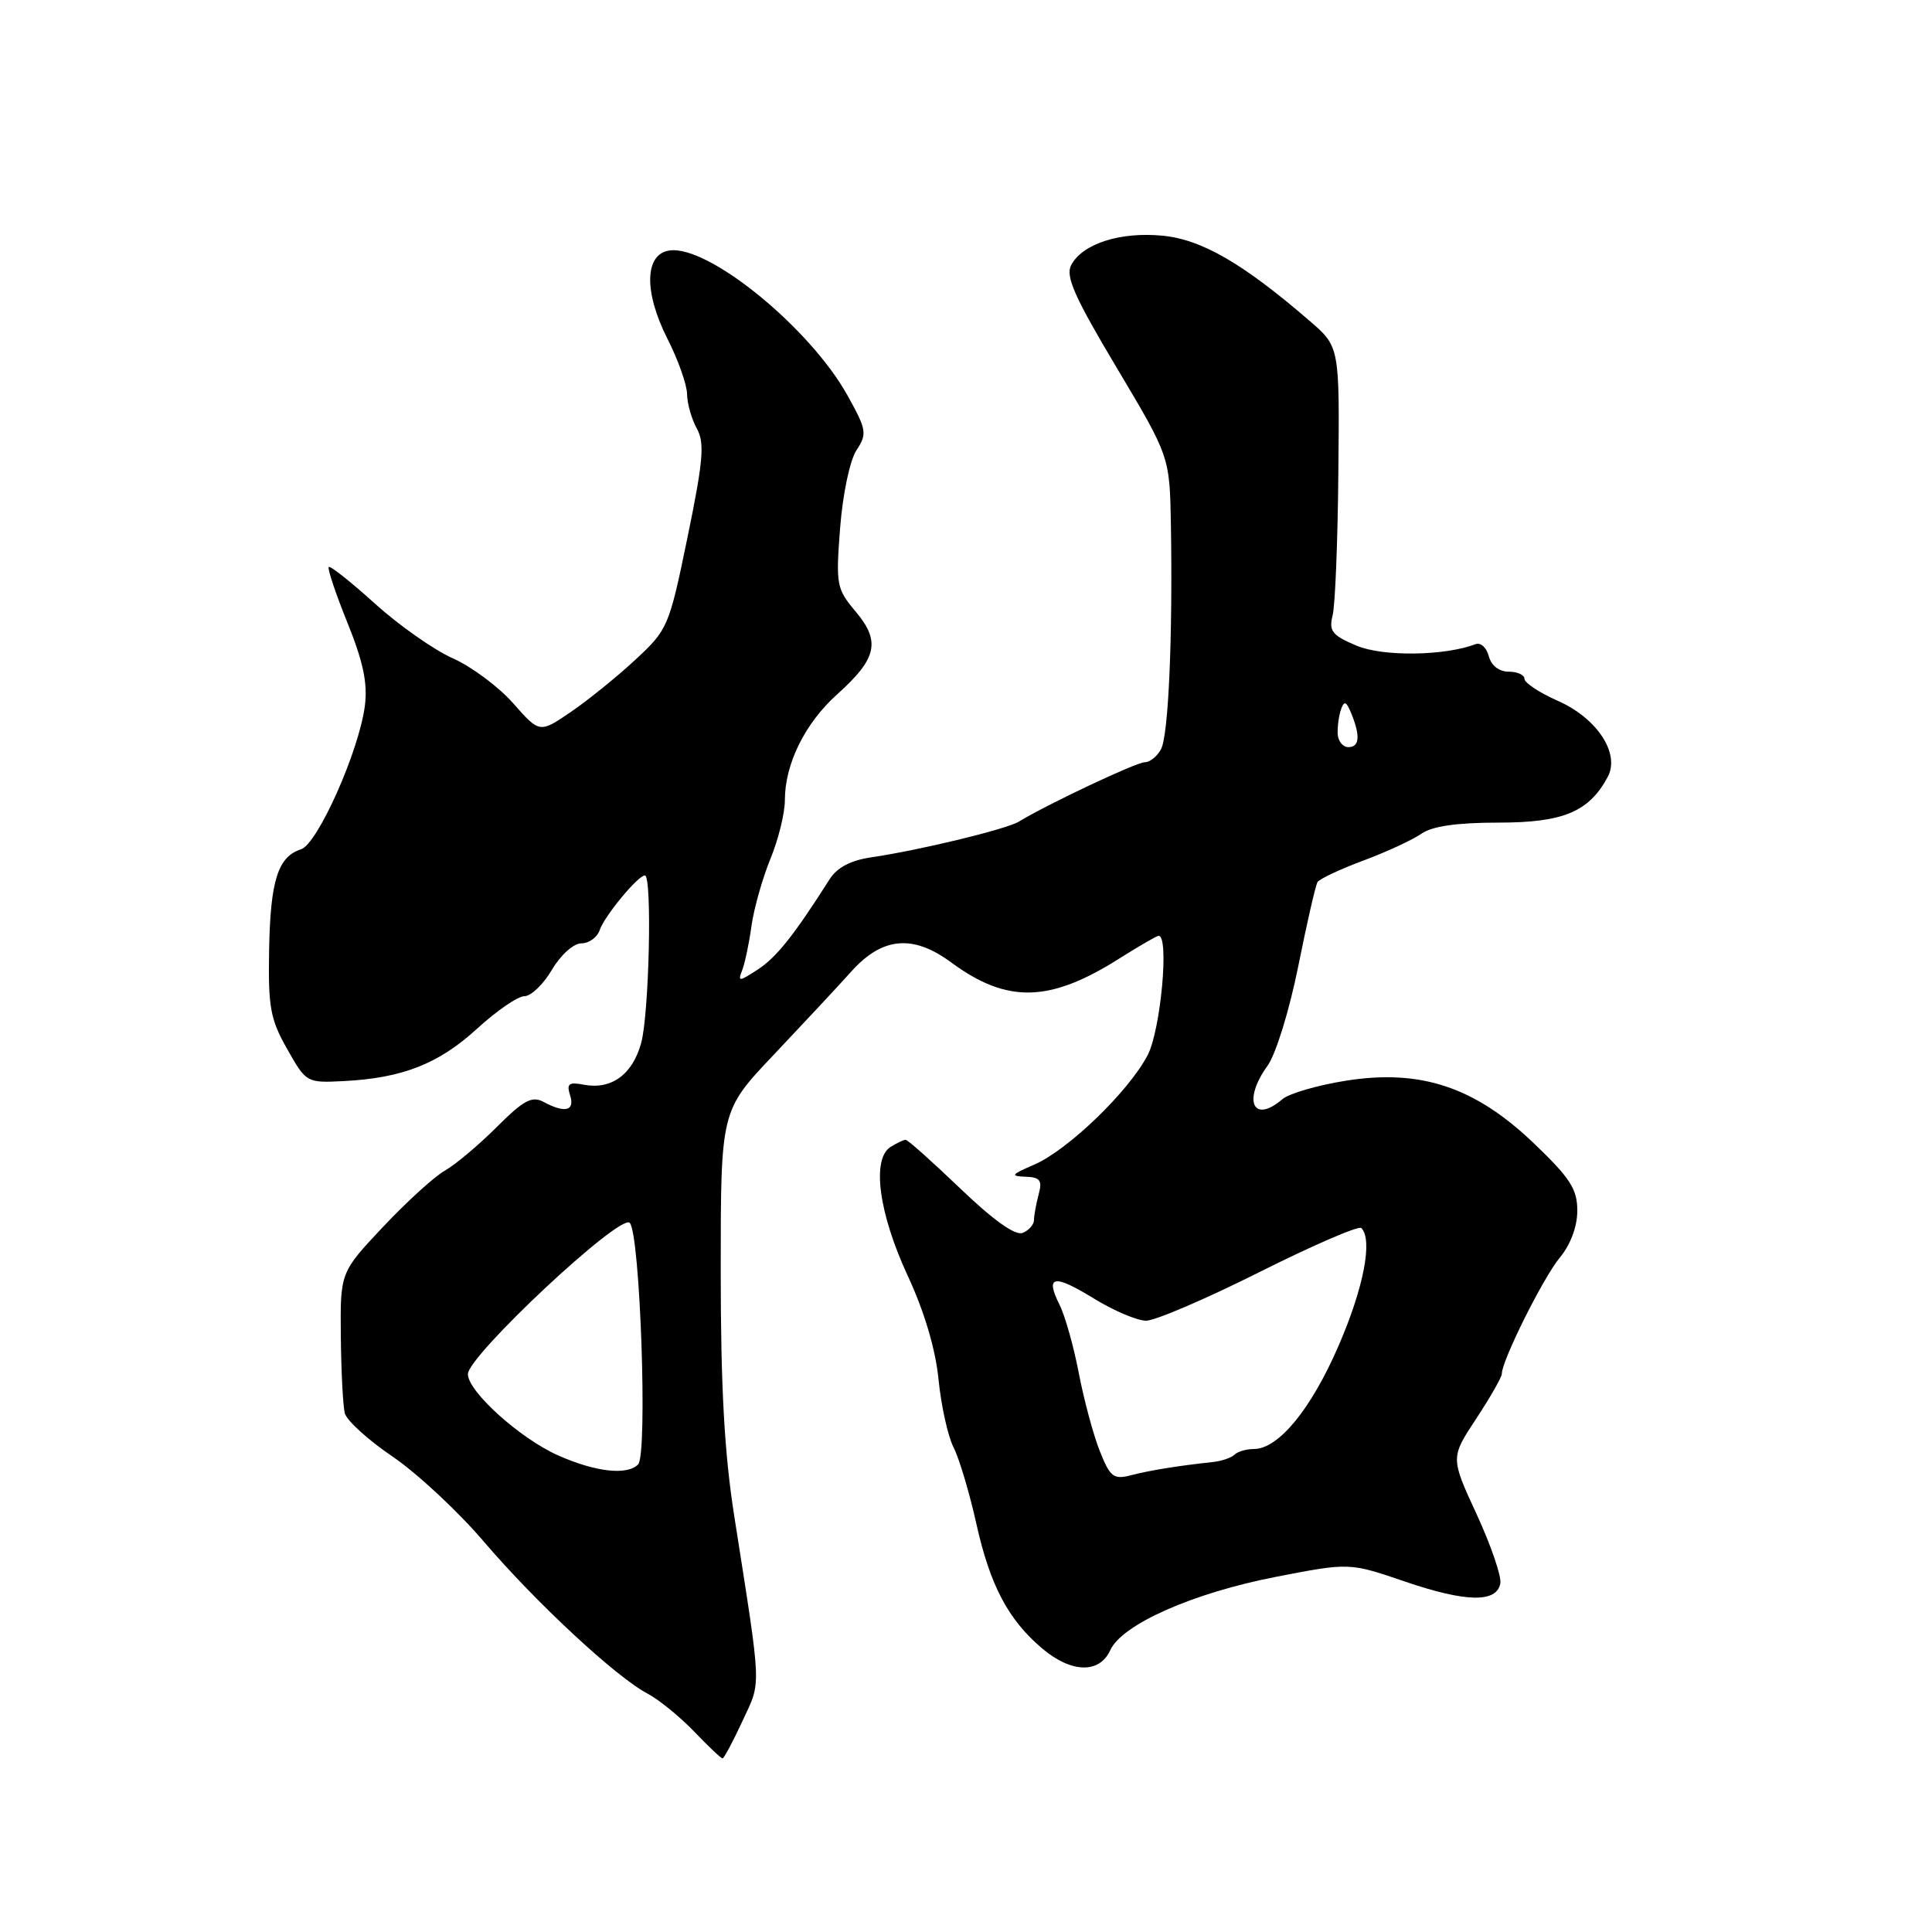 <?xml version="1.0" encoding="UTF-8" standalone="no"?>
<!DOCTYPE svg PUBLIC "-//W3C//DTD SVG 1.1//EN" "http://www.w3.org/Graphics/SVG/1.1/DTD/svg11.dtd" >
<svg xmlns="http://www.w3.org/2000/svg" xmlns:xlink="http://www.w3.org/1999/xlink" version="1.1" viewBox="0 0 256 256">
 <g >
 <path fill="currentColor"
d=" M 98.38 228.05 C 100.90 222.63 100.96 224.29 97.31 201.00 C 95.98 192.58 95.50 183.83 95.50 168.33 C 95.50 147.17 95.50 147.17 102.50 139.79 C 106.35 135.72 111.00 130.74 112.83 128.70 C 116.93 124.15 120.97 123.79 126.03 127.52 C 133.45 133.00 139.10 132.86 148.38 126.97 C 150.96 125.34 153.28 124.00 153.53 124.00 C 154.95 124.00 153.80 136.46 152.08 139.79 C 149.60 144.59 141.47 152.43 137.00 154.34 C 133.99 155.63 133.83 155.85 135.87 155.92 C 137.82 155.99 138.13 156.39 137.63 158.25 C 137.30 159.49 137.02 161.01 137.01 161.64 C 137.01 162.27 136.32 163.05 135.49 163.37 C 134.51 163.74 131.58 161.65 127.24 157.48 C 123.53 153.93 120.28 151.02 120.00 151.03 C 119.72 151.03 118.83 151.46 118.00 151.98 C 115.48 153.57 116.43 160.75 120.26 169.00 C 122.49 173.80 123.96 178.76 124.36 182.78 C 124.70 186.23 125.59 190.28 126.35 191.78 C 127.11 193.27 128.46 197.82 129.37 201.89 C 131.19 210.08 133.60 214.64 138.13 218.46 C 141.98 221.70 145.69 221.78 147.11 218.67 C 148.67 215.23 158.08 211.07 169.12 208.93 C 178.80 207.05 178.80 207.05 186.15 209.56 C 194.23 212.32 198.31 212.40 198.80 209.82 C 198.98 208.89 197.56 204.76 195.66 200.64 C 192.20 193.15 192.20 193.15 195.60 187.99 C 197.47 185.15 199.00 182.47 199.00 182.03 C 199.00 180.29 204.47 169.32 206.66 166.67 C 208.11 164.92 209.00 162.54 209.00 160.42 C 209.00 157.56 208.06 156.10 203.25 151.50 C 195.44 144.02 188.23 141.63 178.33 143.20 C 174.57 143.80 170.79 144.90 169.92 145.65 C 166.03 148.98 164.63 145.81 167.96 141.21 C 169.05 139.70 170.85 133.87 172.02 128.06 C 173.17 122.32 174.32 117.29 174.58 116.88 C 174.83 116.47 177.56 115.18 180.65 114.03 C 183.74 112.88 187.20 111.27 188.35 110.47 C 189.77 109.47 193.05 109.00 198.59 109.00 C 207.14 109.00 210.56 107.57 213.04 102.93 C 214.69 99.84 211.62 95.16 206.43 92.87 C 203.99 91.79 202.00 90.48 202.00 89.95 C 202.00 89.43 201.06 89.00 199.91 89.00 C 198.63 89.00 197.60 88.19 197.27 86.94 C 196.98 85.81 196.19 85.10 195.53 85.35 C 191.43 86.92 183.23 87.03 179.74 85.55 C 176.50 84.18 176.06 83.62 176.58 81.53 C 176.92 80.20 177.26 71.64 177.34 62.52 C 177.50 45.93 177.50 45.93 173.50 42.49 C 164.68 34.88 159.22 31.73 154.04 31.23 C 148.42 30.69 143.45 32.29 141.94 35.12 C 141.15 36.59 142.36 39.32 147.97 48.73 C 154.99 60.50 154.99 60.50 155.15 69.50 C 155.40 84.41 154.83 97.39 153.85 99.25 C 153.35 100.21 152.37 101.00 151.69 101.00 C 150.58 101.00 138.87 106.52 135.00 108.87 C 133.35 109.88 121.80 112.67 115.45 113.60 C 112.75 113.99 110.92 114.95 109.95 116.47 C 105.22 123.92 102.90 126.83 100.45 128.44 C 97.91 130.10 97.74 130.11 98.35 128.54 C 98.71 127.60 99.27 124.95 99.58 122.66 C 99.90 120.37 101.03 116.39 102.08 113.81 C 103.14 111.24 104.00 107.74 104.00 106.03 C 104.00 101.22 106.66 95.84 110.93 92.00 C 116.21 87.27 116.71 85.00 113.39 81.05 C 110.84 78.02 110.74 77.51 111.32 69.95 C 111.67 65.46 112.61 61.00 113.48 59.67 C 114.92 57.47 114.84 56.97 112.30 52.40 C 107.31 43.42 93.85 32.45 88.71 33.19 C 85.41 33.66 85.29 38.67 88.44 44.89 C 89.85 47.66 91.02 50.96 91.04 52.22 C 91.05 53.47 91.64 55.52 92.33 56.78 C 93.39 58.68 93.19 61.03 91.10 71.19 C 88.66 83.04 88.50 83.42 84.20 87.41 C 81.78 89.66 77.93 92.77 75.65 94.33 C 71.50 97.16 71.50 97.16 68.00 93.19 C 66.08 91.01 62.48 88.33 60.00 87.23 C 57.52 86.13 52.89 82.88 49.70 80.00 C 46.52 77.12 43.75 74.93 43.56 75.13 C 43.36 75.33 44.48 78.65 46.03 82.50 C 48.12 87.66 48.73 90.55 48.35 93.50 C 47.59 99.48 42.09 111.84 39.88 112.54 C 36.83 113.51 35.82 116.69 35.66 125.86 C 35.52 133.44 35.81 135.05 38.05 139.00 C 40.57 143.46 40.63 143.50 45.55 143.25 C 53.33 142.85 58.12 140.97 63.21 136.31 C 65.80 133.94 68.62 132.00 69.49 132.00 C 70.36 132.00 72.00 130.43 73.13 128.50 C 74.30 126.52 76.00 125.00 77.03 125.00 C 78.04 125.00 79.13 124.21 79.46 123.25 C 80.09 121.38 84.54 116.00 85.45 116.00 C 86.43 116.00 86.02 134.40 84.95 138.24 C 83.79 142.40 81.00 144.42 77.36 143.73 C 75.37 143.35 75.05 143.59 75.54 145.13 C 76.20 147.21 74.87 147.54 72.01 146.00 C 70.48 145.19 69.37 145.79 65.81 149.35 C 63.42 151.74 60.34 154.32 58.97 155.10 C 57.59 155.87 53.91 159.22 50.77 162.55 C 45.08 168.60 45.08 168.60 45.16 177.05 C 45.21 181.70 45.44 186.29 45.69 187.26 C 45.94 188.23 48.79 190.82 52.04 193.02 C 55.28 195.23 60.71 200.28 64.10 204.26 C 70.99 212.33 81.66 222.25 85.80 224.41 C 87.28 225.19 90.05 227.44 91.95 229.41 C 93.84 231.39 95.55 233.00 95.74 233.00 C 95.93 233.00 97.12 230.77 98.38 228.05 Z  M 145.73 192.28 C 144.88 190.15 143.63 185.51 142.95 181.96 C 142.27 178.41 141.12 174.32 140.39 172.88 C 138.45 169.00 139.63 168.79 144.96 172.07 C 147.58 173.68 150.69 175.00 151.87 175.00 C 153.06 175.00 159.82 172.10 166.90 168.55 C 173.98 165.00 180.05 162.38 180.38 162.72 C 181.92 164.25 180.71 170.58 177.42 178.20 C 173.78 186.66 169.42 192.00 166.15 192.00 C 165.15 192.00 164.00 192.34 163.58 192.75 C 163.17 193.16 161.86 193.61 160.67 193.73 C 156.13 194.22 152.41 194.82 149.89 195.47 C 147.55 196.08 147.11 195.74 145.73 192.28 Z  M 74.00 192.87 C 68.96 190.65 62.00 184.39 62.00 182.08 C 62.00 179.65 82.17 160.77 83.44 162.03 C 84.82 163.41 85.84 192.77 84.55 194.05 C 83.08 195.52 78.94 195.05 74.00 192.87 Z  M 177.25 97.25 C 177.21 96.29 177.40 94.83 177.69 94.00 C 178.11 92.81 178.38 92.91 179.04 94.50 C 180.27 97.51 180.15 99.00 178.67 99.00 C 177.93 99.00 177.30 98.21 177.25 97.25 Z "/>
</g>
</svg>